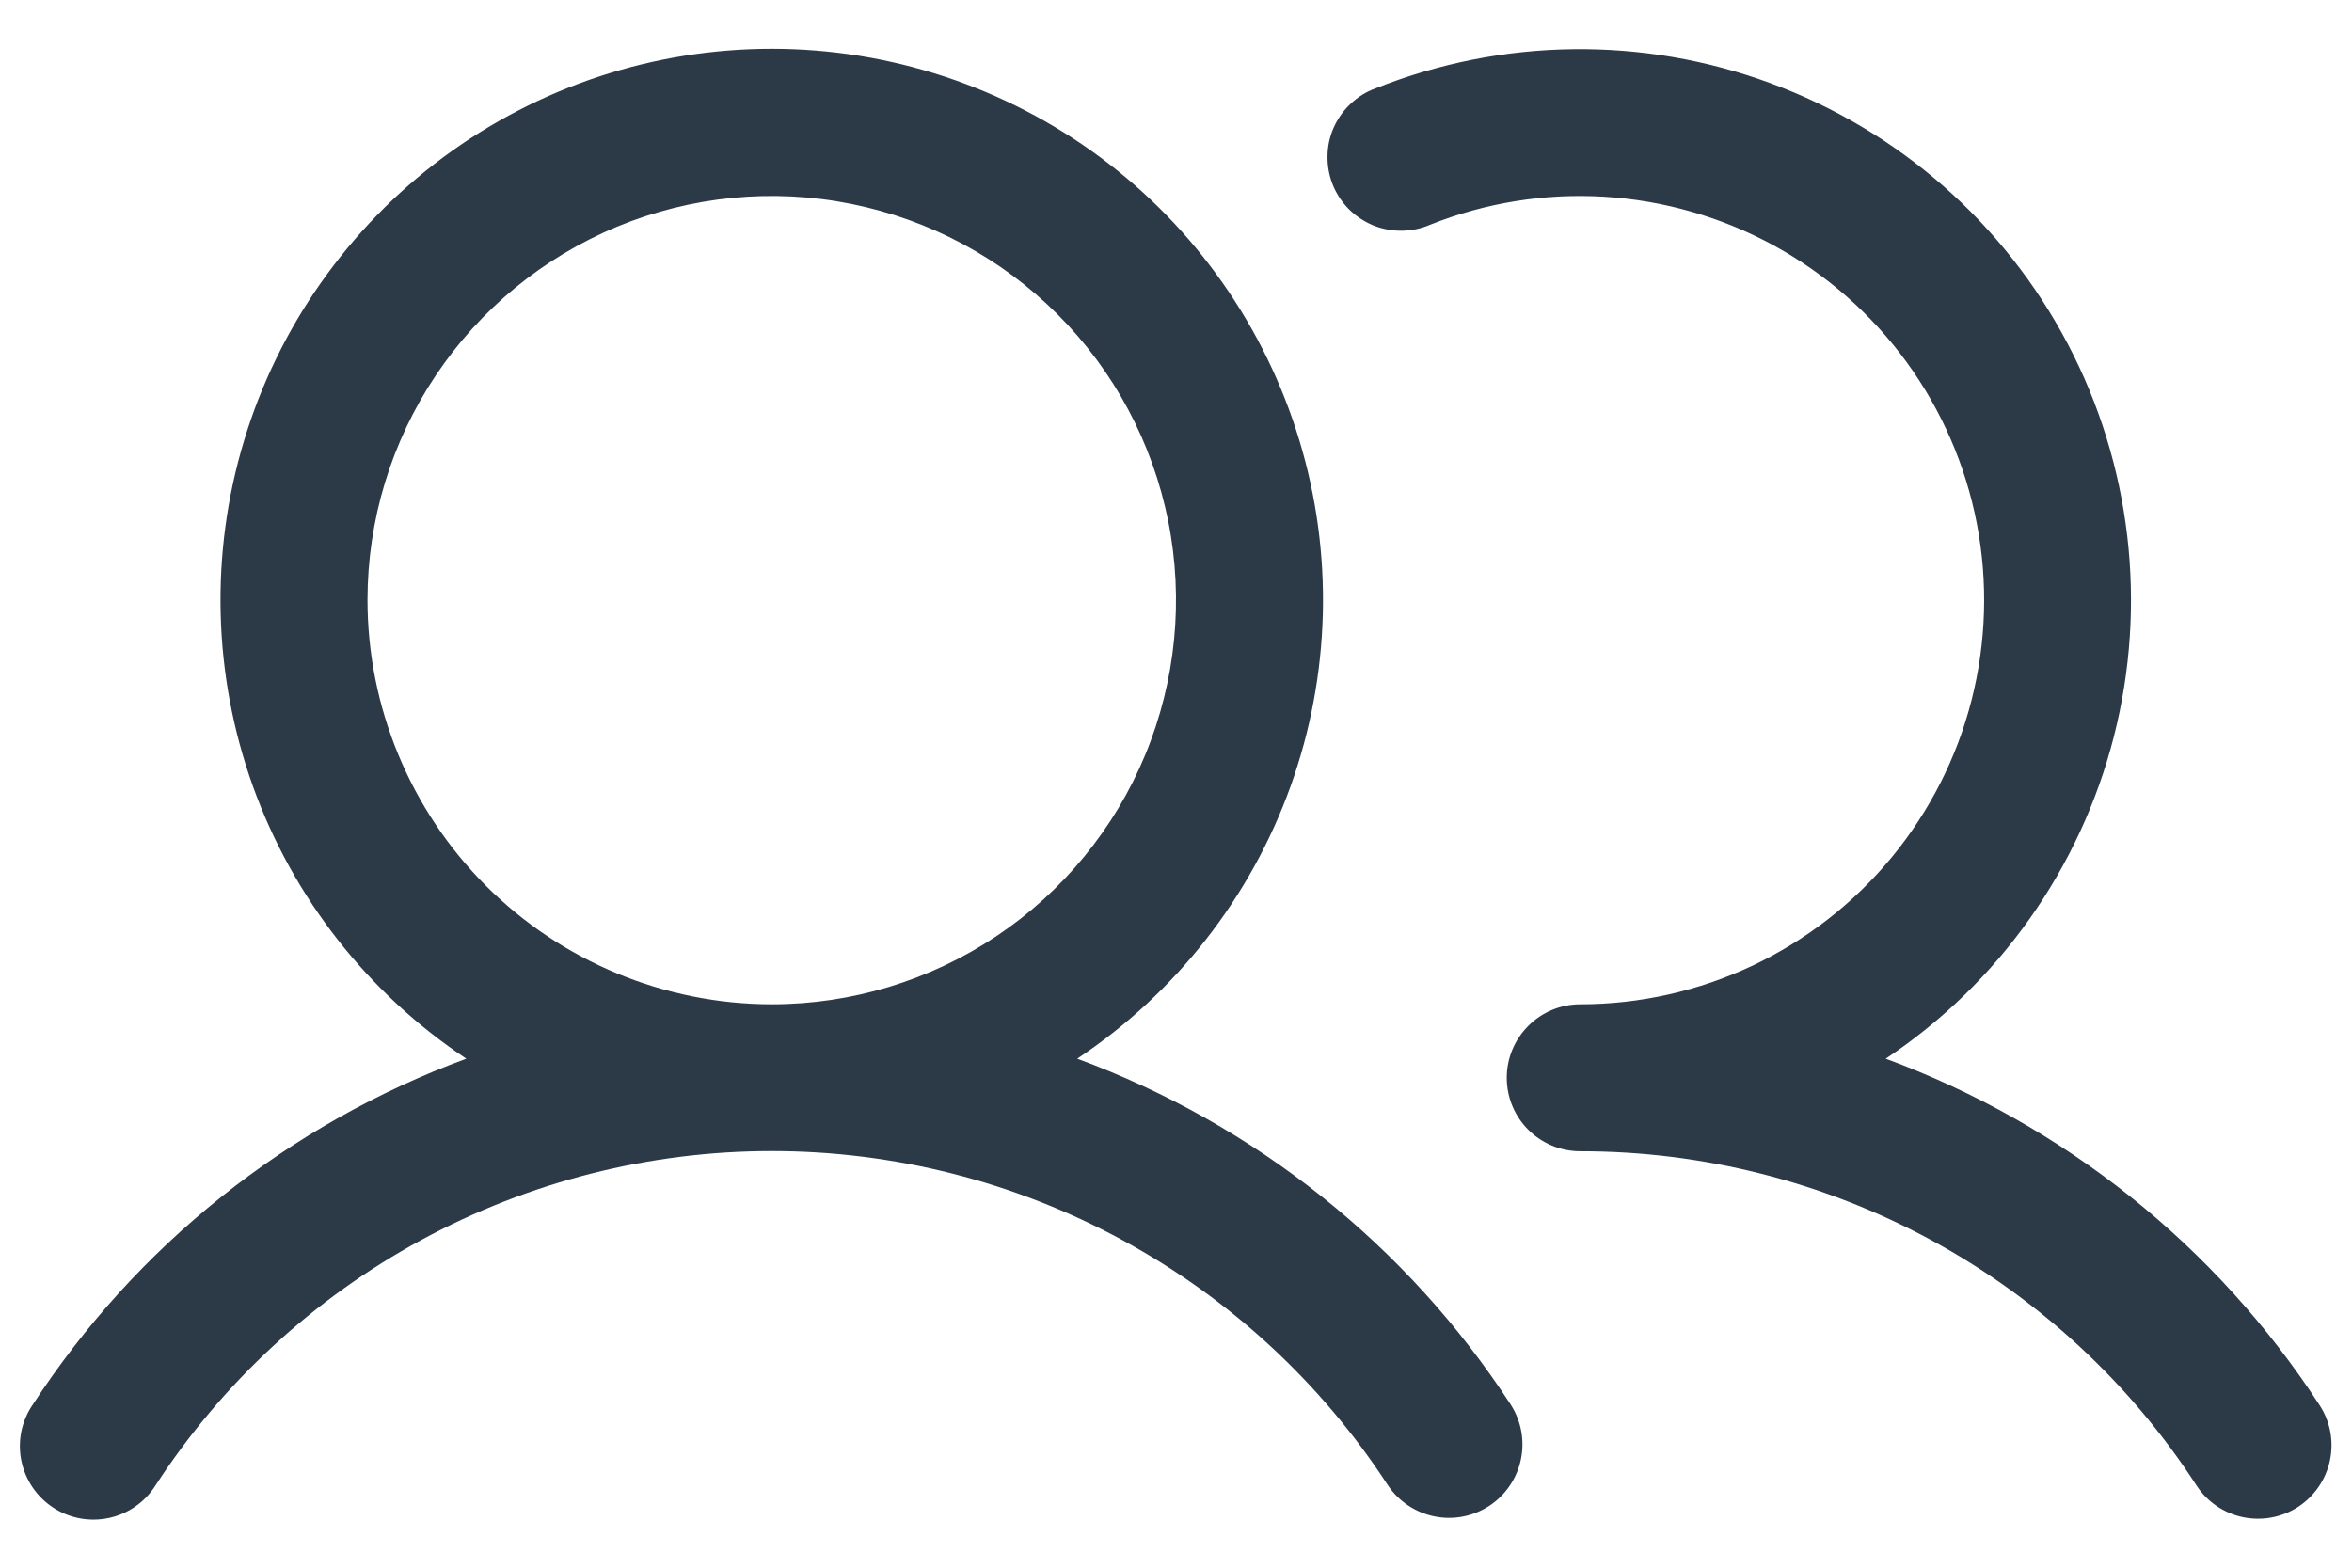<svg width="24" height="16" viewBox="0 0 24 16" fill="none" xmlns="http://www.w3.org/2000/svg">
<path d="M10.992 10.805C11.997 10.136 12.761 9.161 13.169 8.025C13.577 6.888 13.609 5.651 13.259 4.495C12.909 3.339 12.197 2.326 11.228 1.606C10.258 0.887 9.082 0.498 7.875 0.498C6.667 0.498 5.492 0.887 4.522 1.606C3.553 2.326 2.84 3.339 2.491 4.495C2.141 5.651 2.173 6.888 2.581 8.025C2.989 9.161 3.753 10.136 4.758 10.805C2.939 11.476 1.387 12.716 0.331 14.341C0.275 14.423 0.237 14.516 0.217 14.613C0.198 14.711 0.198 14.811 0.218 14.909C0.238 15.006 0.277 15.098 0.333 15.181C0.389 15.263 0.46 15.333 0.543 15.387C0.627 15.442 0.72 15.479 0.818 15.497C0.915 15.515 1.016 15.513 1.113 15.492C1.21 15.471 1.302 15.431 1.383 15.374C1.465 15.317 1.534 15.244 1.587 15.16C2.268 14.113 3.2 13.252 4.298 12.656C5.396 12.06 6.626 11.748 7.875 11.748C9.124 11.748 10.354 12.06 11.452 12.656C12.55 13.252 13.482 14.113 14.163 15.16C14.273 15.323 14.443 15.437 14.636 15.476C14.829 15.516 15.03 15.477 15.195 15.37C15.36 15.262 15.476 15.094 15.518 14.901C15.56 14.709 15.524 14.507 15.419 14.341C14.363 12.716 12.81 11.476 10.992 10.805ZM3.75 6.125C3.75 5.309 3.992 4.512 4.445 3.834C4.898 3.155 5.543 2.627 6.296 2.314C7.05 2.002 7.88 1.92 8.68 2.08C9.48 2.239 10.215 2.632 10.792 3.209C11.369 3.785 11.761 4.52 11.921 5.321C12.08 6.121 11.998 6.95 11.686 7.704C11.374 8.458 10.845 9.102 10.167 9.555C9.488 10.008 8.691 10.25 7.875 10.25C6.781 10.249 5.733 9.814 4.959 9.041C4.186 8.267 3.751 7.219 3.75 6.125ZM23.451 15.379C23.284 15.487 23.081 15.525 22.886 15.484C22.692 15.443 22.521 15.327 22.413 15.16C21.733 14.112 20.801 13.251 19.703 12.655C18.604 12.06 17.374 11.749 16.125 11.75C15.926 11.75 15.735 11.671 15.595 11.531C15.454 11.39 15.375 11.199 15.375 11C15.375 10.801 15.454 10.611 15.595 10.47C15.735 10.329 15.926 10.25 16.125 10.25C16.732 10.25 17.332 10.115 17.882 9.856C18.431 9.596 18.916 9.219 19.303 8.75C19.689 8.282 19.968 7.734 20.118 7.145C20.268 6.556 20.287 5.942 20.172 5.345C20.057 4.749 19.812 4.185 19.454 3.694C19.096 3.204 18.634 2.798 18.101 2.506C17.568 2.215 16.977 2.045 16.371 2.008C15.764 1.971 15.157 2.069 14.593 2.294C14.501 2.334 14.402 2.354 14.302 2.355C14.202 2.356 14.102 2.337 14.009 2.299C13.917 2.26 13.833 2.204 13.762 2.133C13.692 2.062 13.636 1.977 13.599 1.884C13.562 1.791 13.544 1.691 13.546 1.591C13.547 1.491 13.569 1.392 13.61 1.3C13.651 1.209 13.71 1.126 13.783 1.058C13.856 0.989 13.942 0.936 14.036 0.902C15.328 0.387 16.764 0.368 18.068 0.85C19.372 1.331 20.452 2.279 21.099 3.509C21.746 4.74 21.914 6.166 21.571 7.514C21.228 8.861 20.399 10.034 19.242 10.805C21.06 11.476 22.613 12.716 23.669 14.341C23.778 14.507 23.816 14.71 23.775 14.905C23.734 15.099 23.617 15.27 23.451 15.379Z" fill="#2C3A47"/>
</svg>
